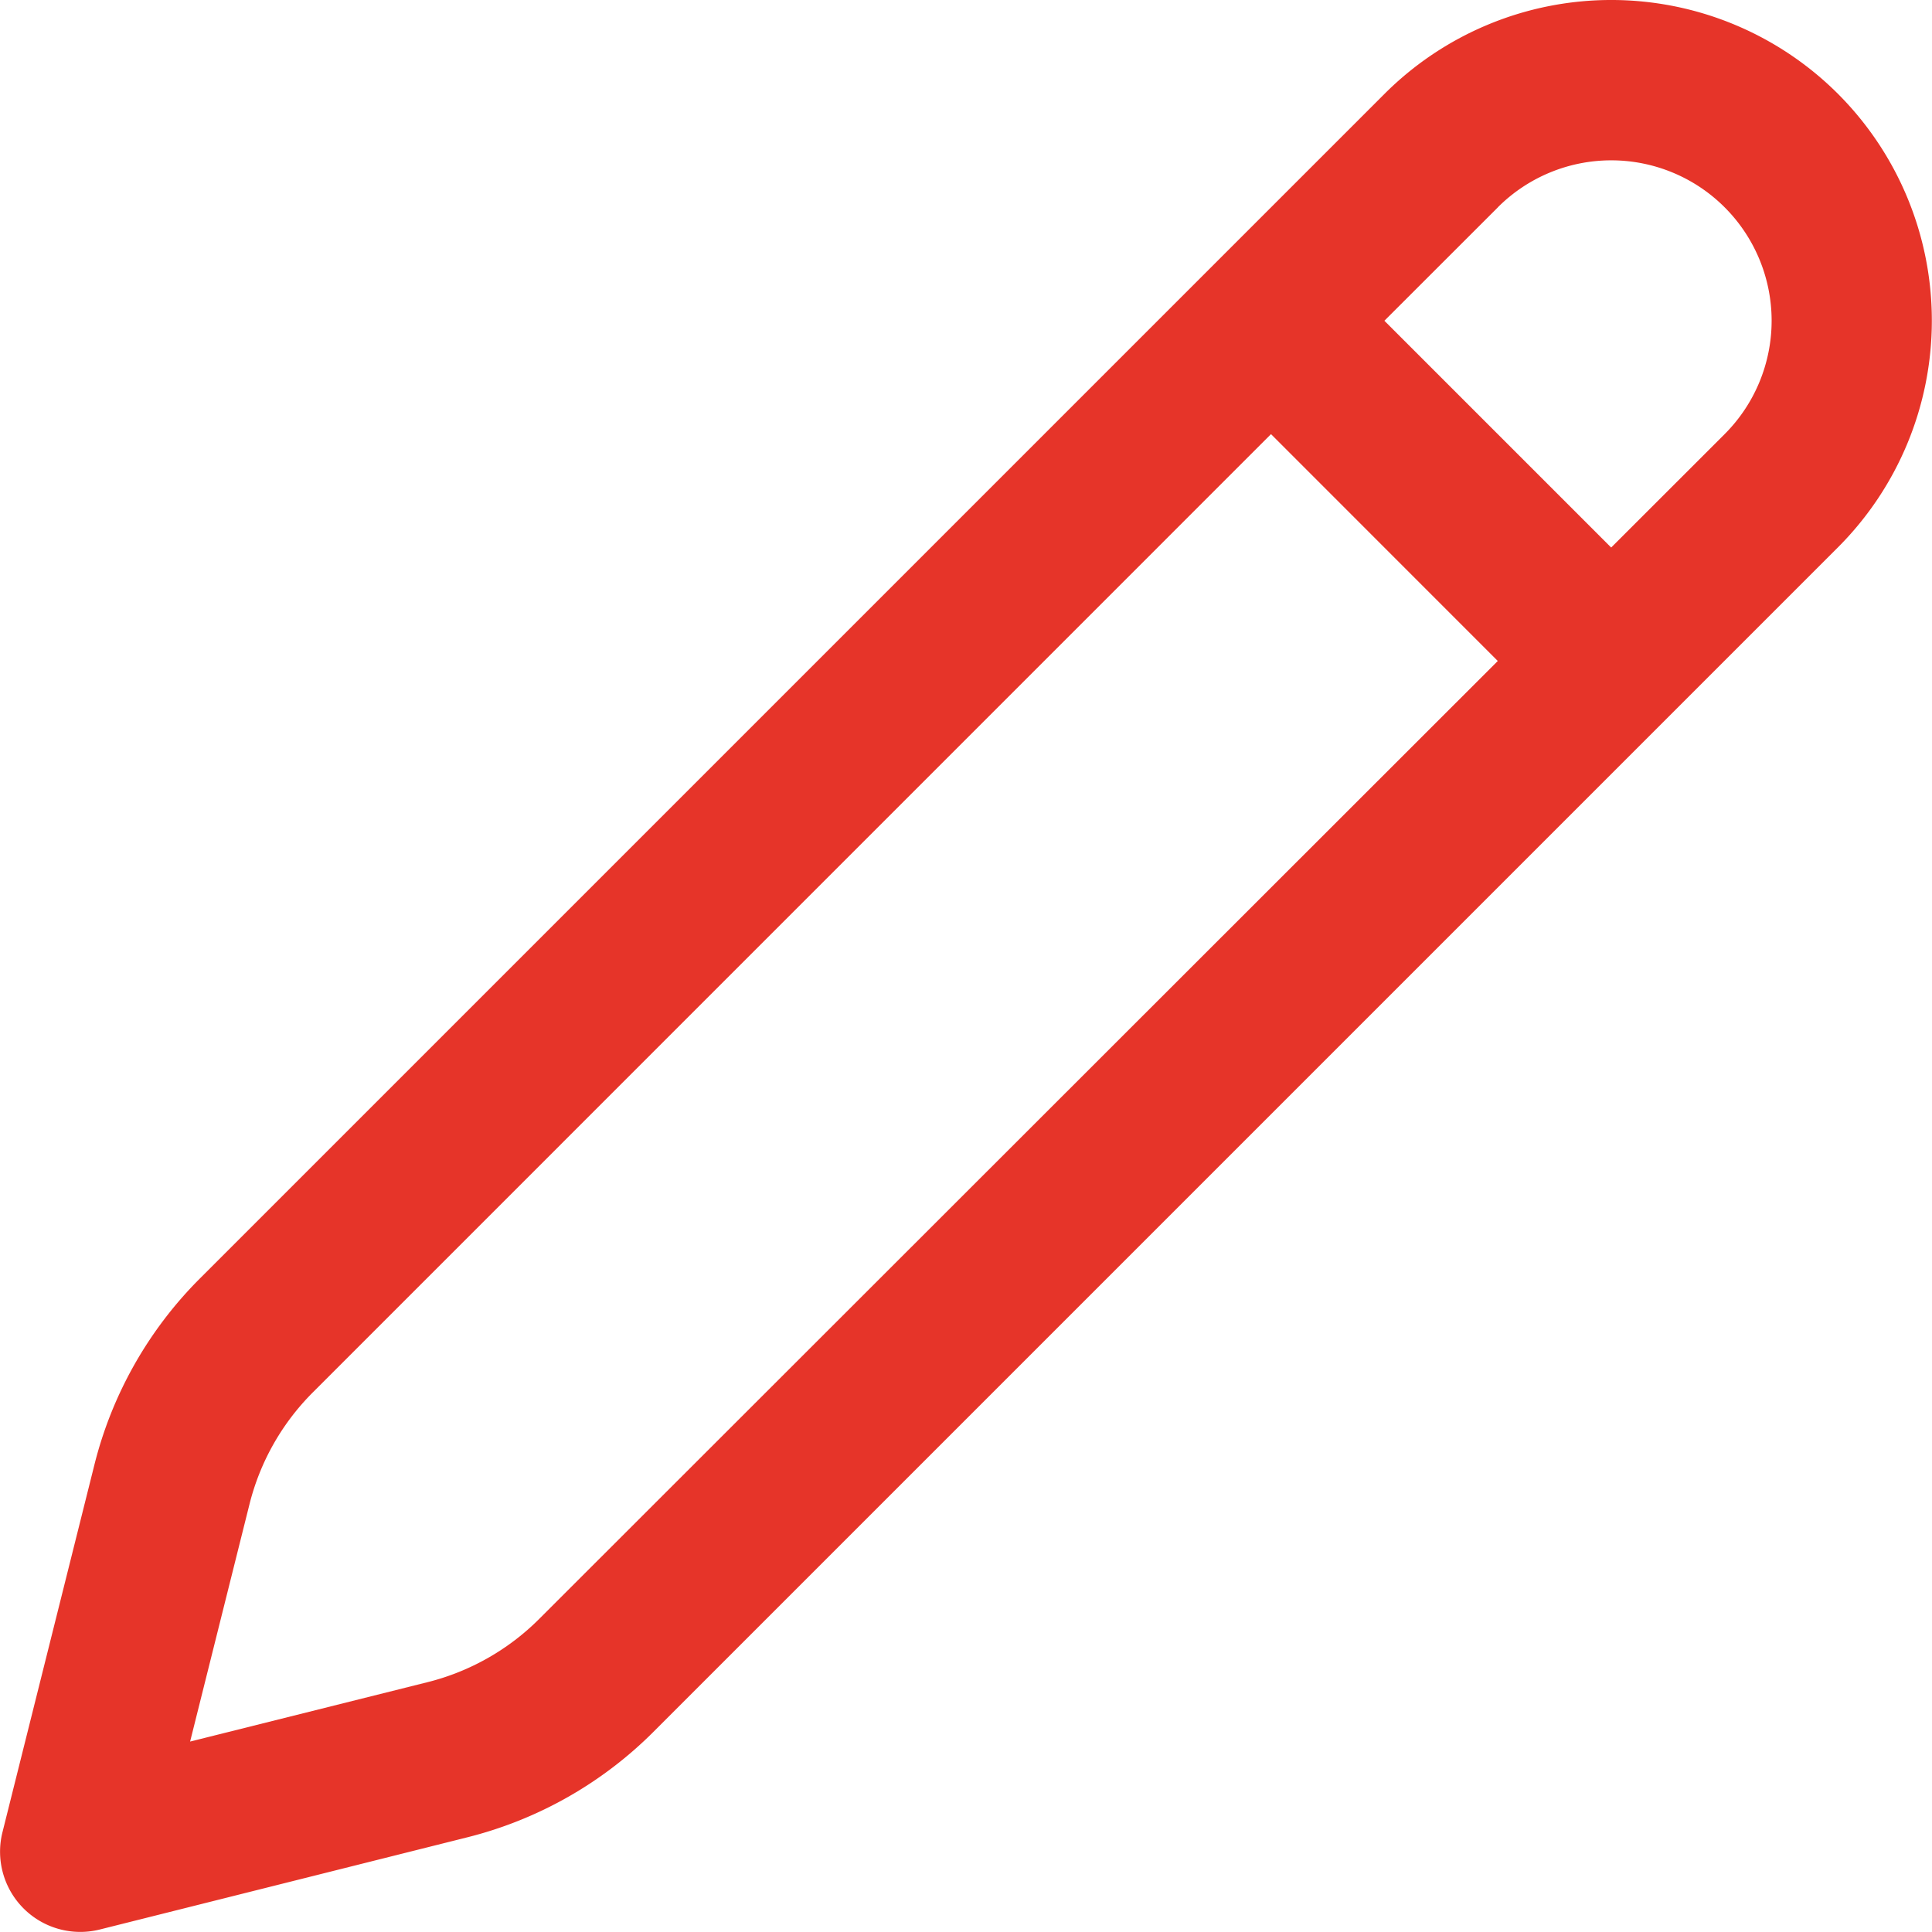 <svg xmlns="http://www.w3.org/2000/svg" width="24.298" height="24.298" viewBox="0 0 24.298 24.298">
  <path id="Tracé_3909" data-name="Tracé 3909" d="M25.313,2.939a4.034,4.034,0,0,1,0,5.7l-14.9,14.9a5.043,5.043,0,0,1-2.343,1.326L3.45,26.024A1.009,1.009,0,0,1,2.227,24.8L3.383,20.18a5.043,5.043,0,0,1,1.326-2.343l14.9-14.9A4.034,4.034,0,0,1,25.313,2.939ZM18.181,7.217,6.135,19.264a3.026,3.026,0,0,0-.8,1.406l-.748,2.99,2.99-.748a3.026,3.026,0,0,0,1.406-.8L21.033,10.07Zm2.853-2.852L19.607,5.791l2.852,2.852,1.427-1.426a2.017,2.017,0,0,0-2.852-2.853Z" transform="translate(-2.196 -1.757)" fill="#e63429"/>
</svg>
